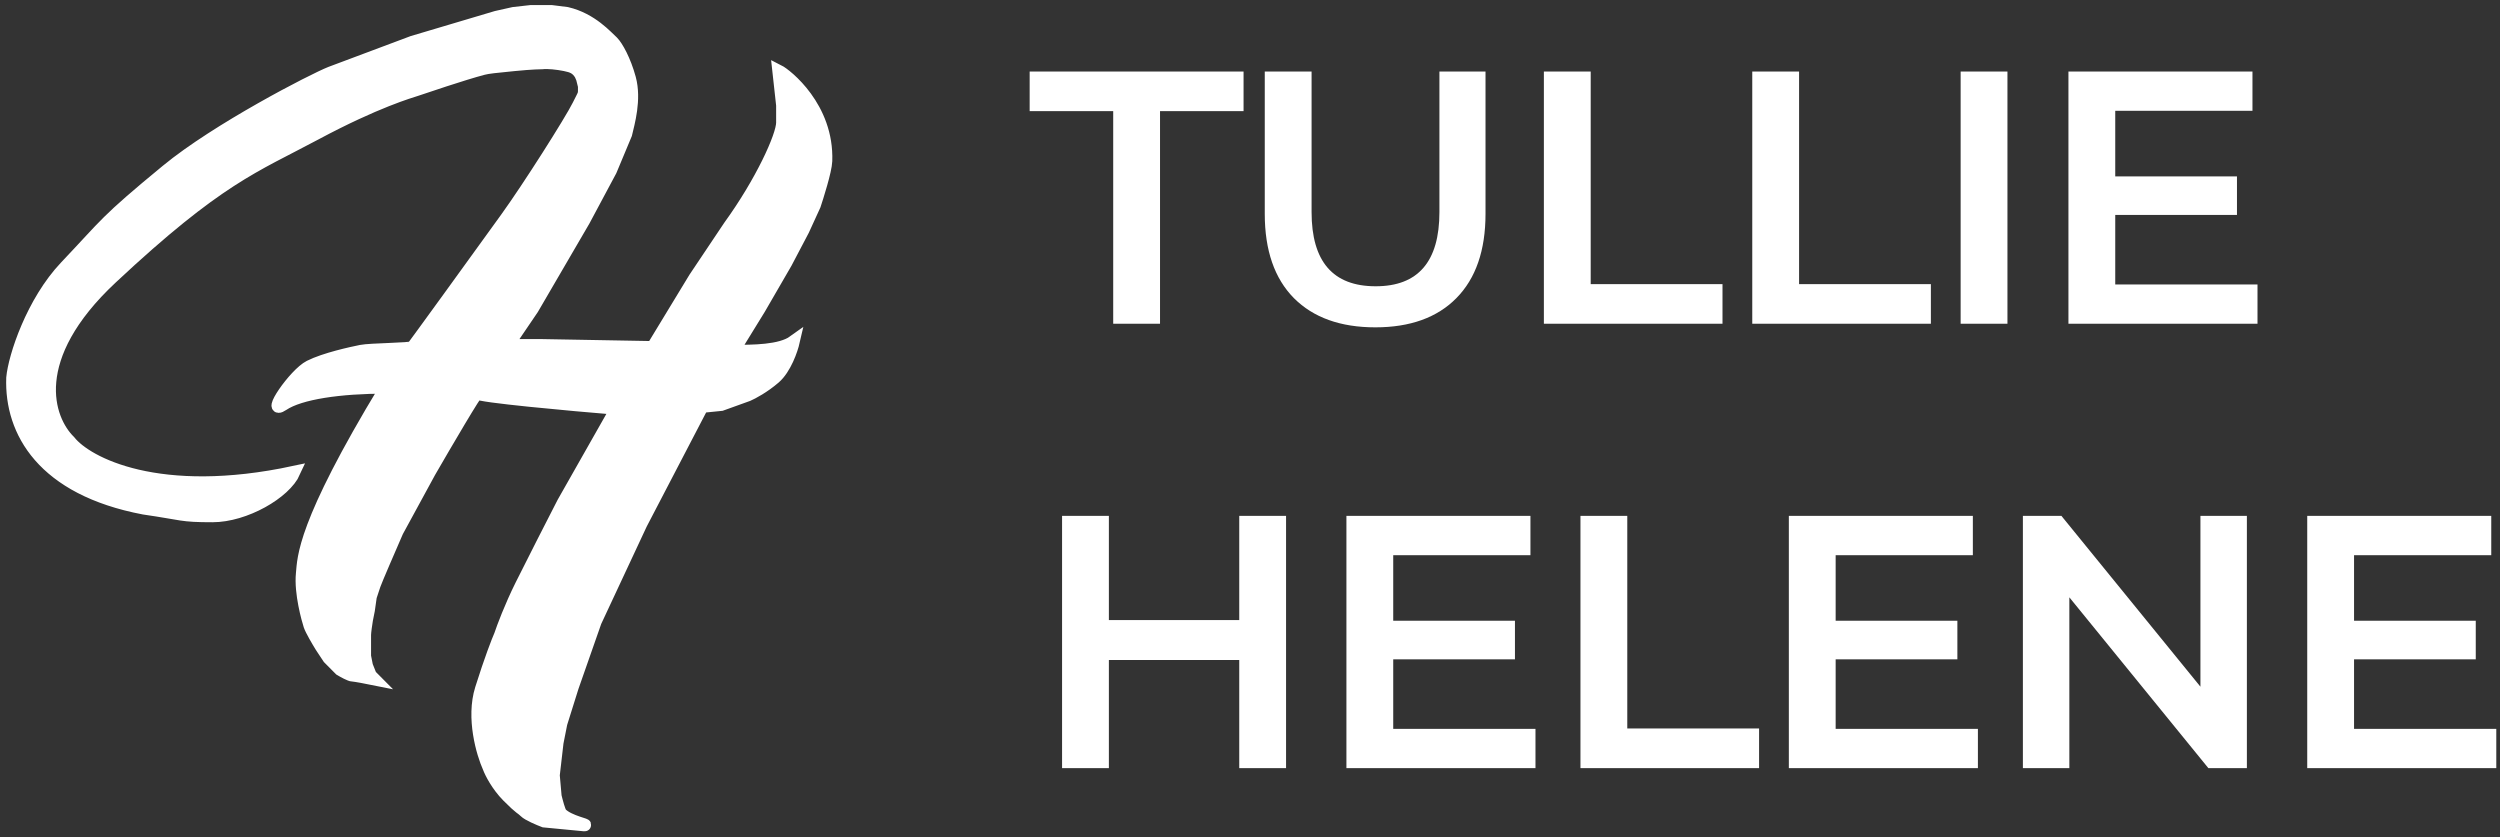 <svg width="203" height="68" viewBox="0 0 203 68" fill="none" xmlns="http://www.w3.org/2000/svg">
<rect x="0" y="0" width="203" height="68" fill="#333333" stroke="none"/>
<path d="M90.392 9.026H83.608V5.808H100.977V9.026H94.194V26.288H90.392V9.026ZM111.676 26.58C108.849 26.58 106.646 25.79 105.067 24.21C103.488 22.611 102.699 20.329 102.699 17.364V5.808H106.5V17.218C106.5 21.236 108.235 23.245 111.705 23.245C115.156 23.245 116.881 21.236 116.881 17.218V5.808H120.624V17.364C120.624 20.329 119.835 22.611 118.256 24.21C116.696 25.79 114.503 26.58 111.676 26.58ZM125.363 5.808H129.165V23.069H139.867V26.288H125.363V5.808ZM142.284 5.808H146.085V23.069H156.788V26.288H142.284V5.808ZM159.204 5.808H163.005V26.288H159.204V5.808ZM183.309 23.099V26.288H167.957V5.808H182.9V8.997H171.758V14.321H181.642V17.452H171.758V23.099H183.309ZM104.428 41.891V62.371H100.627V53.594H90.041V62.371H86.24V41.891H90.041V50.347H100.627V41.891H104.428ZM124.681 59.182V62.371H109.329V41.891H124.272V45.08H113.13V50.405H123.014V53.536H113.13V59.182H124.681ZM128.333 41.891H132.135V59.153H142.837V62.371H128.333V41.891ZM160.606 59.182V62.371H145.254V41.891H160.196V45.08H149.055V50.405H158.939V53.536H149.055V59.182H160.606ZM182.447 41.891V62.371H179.318L168.031 48.503V62.371H164.259V41.891H167.388L178.675 55.759V41.891H182.447ZM202.699 59.182V62.371H187.347V41.891H202.29V45.08H191.149V50.405H201.032V53.536H191.149V59.182H202.699Z" fill="white"/>
<path d="M33.498 3.407L26.844 5.901C25.4 6.473 17.621 10.483 13.536 13.85C8.43 18.058 8.739 18.058 5.335 21.643C2.611 24.511 1.161 28.969 1.006 30.683C0.851 35.048 3.482 39.724 11.684 41.282C14.933 41.75 14.624 41.906 17.254 41.906C19.885 41.906 23.139 40.035 23.908 38.321C12.89 40.69 7.041 37.593 5.648 35.827C3.843 34.061 2.116 29.062 9.049 22.579C17.714 14.474 20.654 13.538 25.606 10.889C30.558 8.239 33.343 7.46 33.807 7.304C34.272 7.148 37.625 6.005 39.224 5.589C39.651 5.478 40.221 5.426 41.7 5.278C43.247 5.122 44.02 5.122 44.02 5.122C44.485 5.07 45.263 5.153 45.882 5.278C46.501 5.402 46.81 5.537 47.13 6.036L47.274 6.369L47.429 6.992C47.429 7.771 47.486 7.486 46.961 8.551C46.346 9.798 42.886 15.253 41.081 17.747C38.605 21.176 33.622 28.065 33.498 28.19C33.343 28.346 30.083 28.349 29.324 28.501C28.55 28.657 26.38 29.125 25.142 29.748C23.904 30.372 21.583 33.801 22.976 32.866C24.368 31.93 27.618 31.463 31.332 31.463C24.523 42.685 24.653 45.316 24.527 46.582C24.372 48.14 24.987 50.322 25.142 50.79C25.266 51.164 25.813 52.089 26.07 52.505L26.689 53.44L27.618 54.375C27.876 54.531 28.438 54.843 28.624 54.843C28.809 54.843 29.888 55.05 30.403 55.154L30.094 54.843L29.784 54.063L29.63 53.284V52.505V51.569C29.63 51.32 29.733 50.634 29.784 50.322L29.939 49.543L30.094 48.452L30.403 47.517C30.527 47.143 31.693 44.452 32.26 43.153L34.891 38.321C36.181 36.087 38.76 31.681 38.76 31.93C38.76 32.18 46.29 32.866 50.056 33.177L45.723 40.815C44.949 42.322 43.185 45.771 42.319 47.517C41.452 49.263 40.823 50.946 40.616 51.569C40.41 52.037 39.812 53.565 39.069 55.934C38.326 58.303 39.172 61.181 39.688 62.324C39.843 62.74 40.369 63.789 41.235 64.662C42.319 65.753 42.319 65.597 42.628 65.909C42.876 66.158 43.763 66.532 44.175 66.688L47.429 67C47.893 67 46.2 66.718 45.568 66.065C45.417 65.909 45.207 65.078 45.104 64.662L44.953 62.947L45.259 60.298L45.568 58.739L46.497 55.778L48.353 50.478L52.067 42.529L57.019 33.022L58.567 32.866L60.733 32.086C61.094 31.93 62.033 31.432 62.899 30.683C63.766 29.935 64.292 28.398 64.447 27.722C63.364 28.501 61.146 28.501 59.495 28.501L59.65 28.346L61.666 25.072L63.832 21.332L65.225 18.682L66.153 16.656C66.359 16.032 67.053 13.869 67.081 13.071C67.236 8.707 63.832 6.057 63.213 5.745L63.522 8.551V9.953C63.522 11.045 61.82 14.785 59.222 18.37L56.404 22.579L52.996 28.19H52.686L44.021 28.034H41.235L43.247 25.072L47.425 17.903L49.592 13.85L50.829 10.889C51.036 10.005 51.603 8.083 51.139 6.369C50.743 4.905 50.107 3.771 49.746 3.407C49.282 2.992 48.044 1.537 46.032 1.069L44.794 0.913H43.092L41.7 1.069L40.307 1.381L33.498 3.407Z" fill="white" stroke="white"/>
</svg>
